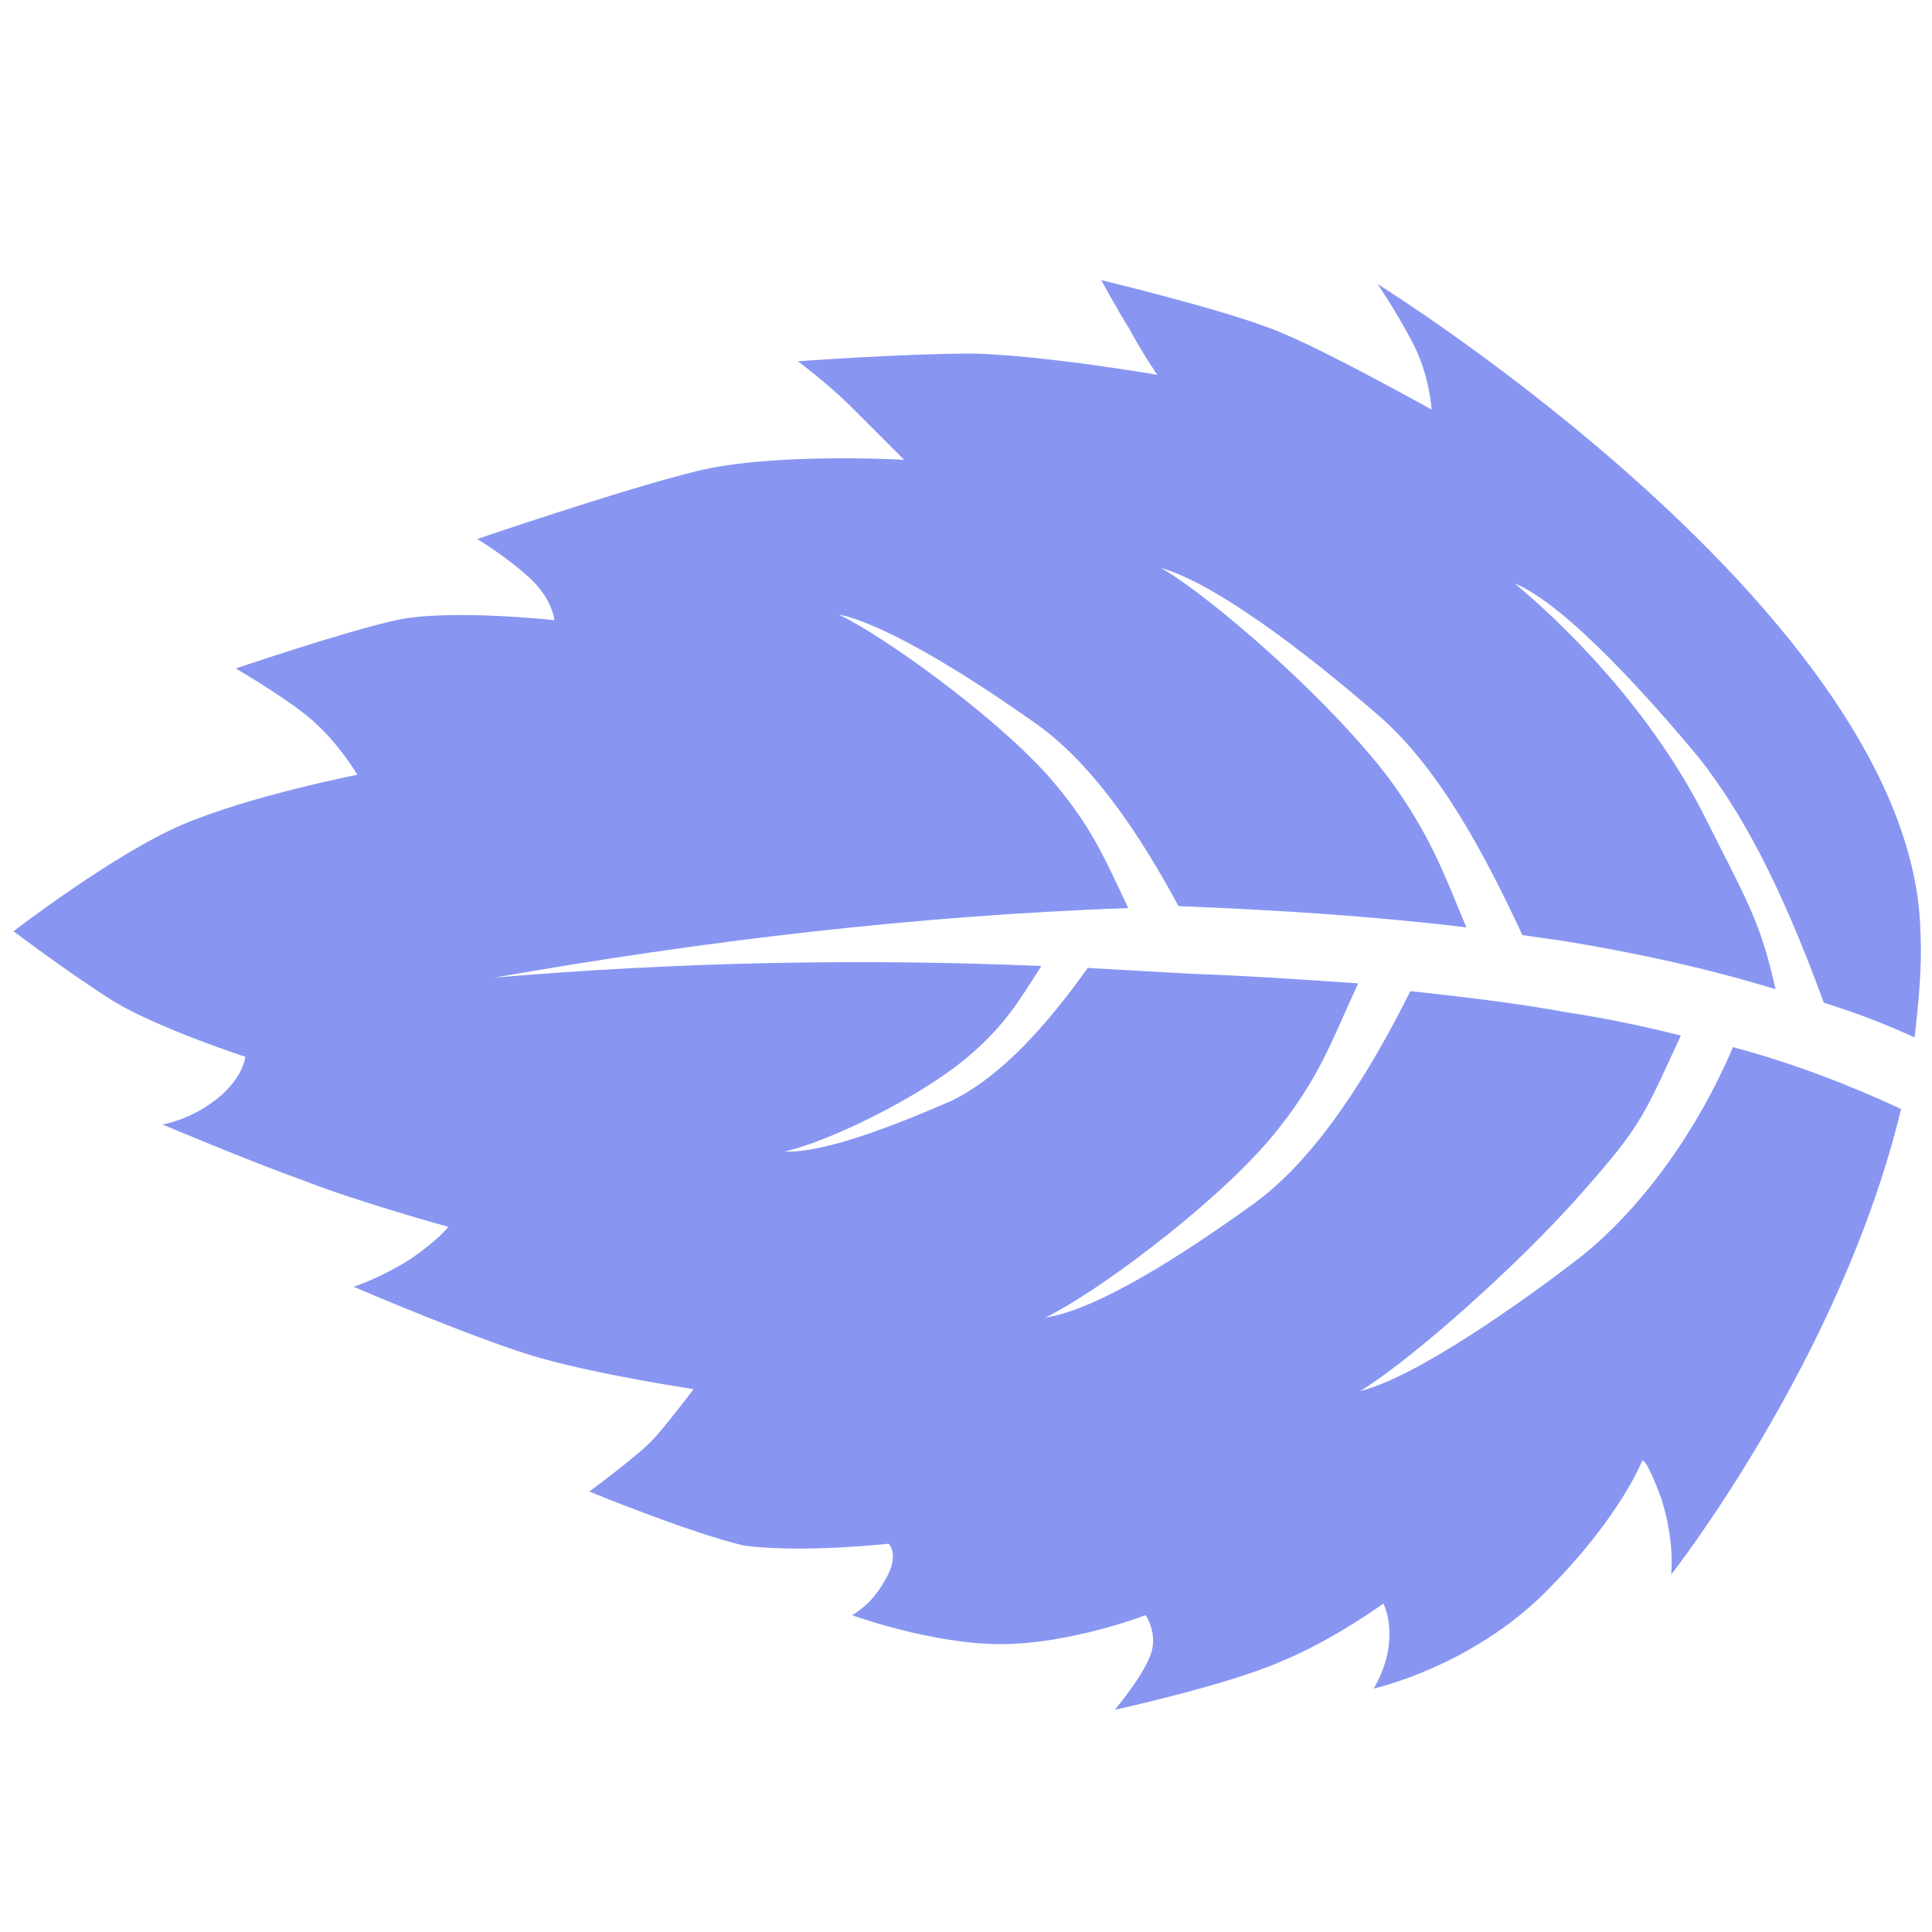 <svg version="1.1" id="Layer_1" xmlns="http://www.w3.org/2000/svg" xmlns:xlink="http://www.w3.org/1999/xlink" x="0px" y="0px" width="100px" height="100px" viewBox="1 0 100 100" enable-background="new 1 0 100 100" xml:space="preserve" transform="rotate(0) scale(1, 1)">
<path fill="#8896f2" d="M31.5,77.2c0,0,2.6-1.9,3.4-2.8c0.8-0.9,2-2.5,2-2.5s-4.7-0.7-7.9-1.6c-3.2-0.9-9.7-3.7-9.7-3.7&#10;&#9;s1.3-0.4,2.9-1.4c1.6-1.1,2-1.7,2-1.7s-4.7-1.3-7.5-2.4c-2.8-1-7.3-2.9-7.3-2.9s1.4-0.2,2.8-1.3c1.4-1.1,1.5-2.2,1.5-2.2&#10;&#9;S9.4,53.3,7,51.9c-2.4-1.5-5.3-3.7-5.3-3.7s5.2-4,8.7-5.5c3.5-1.5,9.1-2.6,9.1-2.6s-0.9-1.5-2.1-2.6c-1.1-1.1-4.2-2.9-4.2-2.9&#10;&#9;s5.6-1.9,8.3-2.5c2.7-0.6,8.2,0,8.2,0s-0.1-1.1-1.3-2.2c-1.2-1.1-2.7-2-2.7-2S33,25.4,37,24.4c4-1,10.8-0.6,10.8-0.6&#10;&#9;S46.1,22.1,45,21c-1.1-1.1-2.7-2.3-2.7-2.3s5.4-0.4,9.1-0.4c3.7,0.1,9.5,1.1,9.5,1.1s-0.7-1-1.4-2.3c-0.8-1.3-1.5-2.6-1.5-2.6&#10;&#9;s7.1,1.7,9.5,2.8c2.4,1,7.6,3.9,7.6,3.9s-0.1-1.8-1-3.5c-0.9-1.7-1.8-3-1.8-3s27.7,17.2,28.1,33.5c0.1,1.8-0.1,3.7-0.3,5.5&#10;&#9;c-1.5-0.7-3.1-1.3-4.7-1.8c-2.3-6.3-4.3-9.9-6.4-12.6c-2.4-2.9-6.9-8-9.6-9.1c2.3,1.9,6.8,6.2,9.7,11.8c2.3,4.6,3,5.6,3.8,9.2&#10;&#9;c-3.6-1.1-7.3-1.9-11-2.5c-0.7-0.1-1.4-0.2-2.1-0.3c-2-4.3-4.4-8.8-7.6-11.5c-3.7-3.2-8.3-6.7-11.1-7.5c2.6,1.5,8.7,6.8,11.8,10.9&#10;&#9;c2.2,3,2.9,5.1,4,7.7c-5-0.6-9.9-0.9-14.9-1.1c-2-3.7-4.5-7.5-7.6-9.6c-3.4-2.4-7.6-5-10-5.5c2.3,1.1,7.9,5.1,10.8,8.3&#10;&#9;c2.3,2.6,3,4.4,4.2,6.9c-11.1,0.4-22,1.7-32.8,3.6c9.4-0.8,18.9-1,28.3-0.6c-1.1,1.7-1.8,3-3.8,4.7c-2.6,2.2-7.5,4.5-9.5,4.9&#10;&#9;c2,0.1,5.6-1.3,8.6-2.6c2.7-1.3,5.1-4.1,7.1-6.9c1.8,0.1,3.5,0.2,5.3,0.3c2.9,0.1,5.8,0.3,8.7,0.5c-1.4,3-2,5-4.6,8.1&#10;&#9;c-3.1,3.6-9.1,8-11.6,9.2c2.7-0.4,7.2-3.3,10.8-5.9c3.3-2.4,6-6.8,8.1-11c2.7,0.3,5.4,0.6,8.1,1.1c2,0.3,3.9,0.7,5.9,1.2&#10;&#9;c-1.9,4.1-2,4.6-5,8c-3.4,3.9-9.1,8.9-11.6,10.4c2.9-0.7,8.5-4.7,11.1-6.7c2.4-1.8,5.8-5.5,8.2-11.1c3,0.8,5.9,1.9,8.7,3.2&#10;&#9;c-3.1,12.9-11.9,24.1-11.9,24.1s0.2-1.7-0.5-3.9c-0.8-2.2-1-2-1-2s-1.1,2.9-5,6.8c-3.9,3.9-8.9,5-8.9,5s0.7-1.1,0.8-2.4&#10;&#9;c0.1-1.3-0.3-2-0.3-2s-2.6,1.9-5.3,3c-2.7,1.2-8.6,2.5-8.6,2.5s1.6-1.9,1.9-3c0.3-1-0.3-1.9-0.3-1.9s-3.9,1.5-7.5,1.5&#10;&#9;c-3.6,0-7.7-1.5-7.7-1.5s1-0.5,1.7-1.8c0.8-1.3,0.2-1.9,0.2-1.9s-4.4,0.5-7.5,0.1C36.6,79.3,31.5,77.2,31.5,77.2z"/>
</svg>